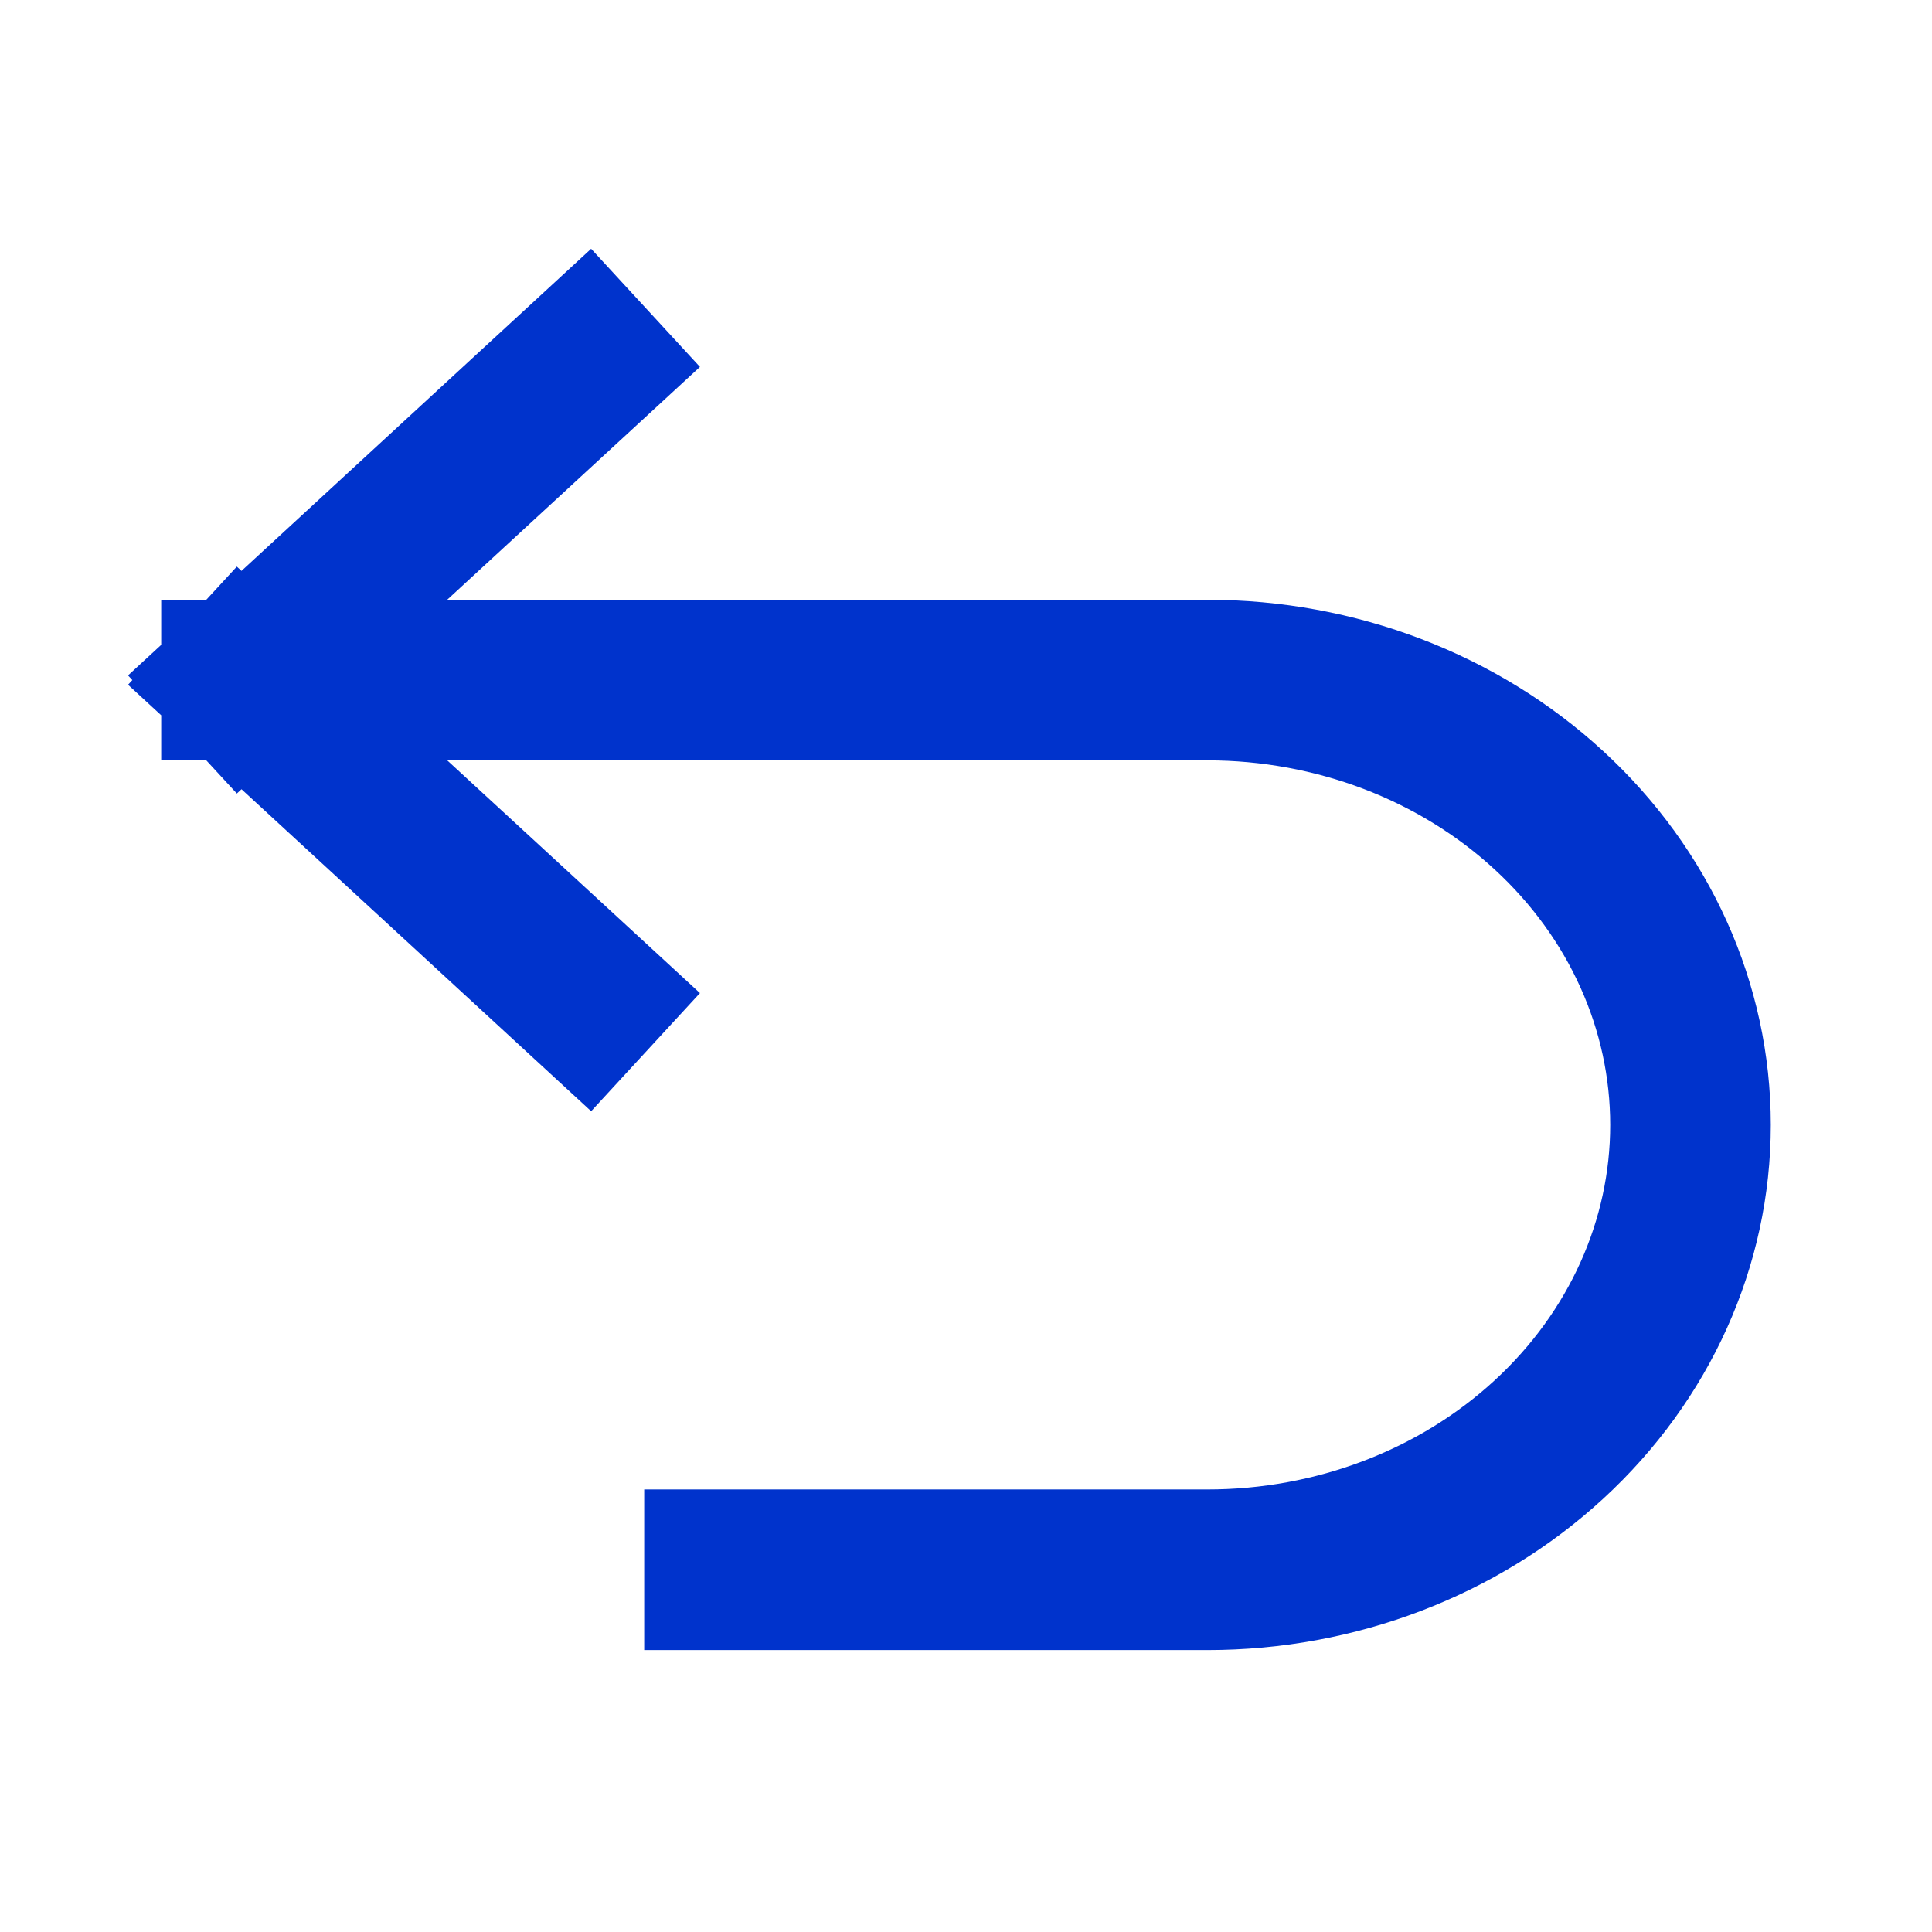 <svg width="16" height="16" viewBox="0 0 16 16" fill="none" xmlns="http://www.w3.org/2000/svg">
<path d="M2 5.632H10C11.061 5.632 12.078 6.02 12.828 6.711C13.579 7.402 14 8.339 14 9.316C14 10.293 13.579 11.23 12.828 11.921C12.078 12.612 11.061 13 10 13H6M2 5.632L4.857 8.263M2 5.632L4.857 3" stroke="#0033CC" stroke-width="1.33" stroke-linecap="square" stroke-linejoin="bevel"/>
</svg>
